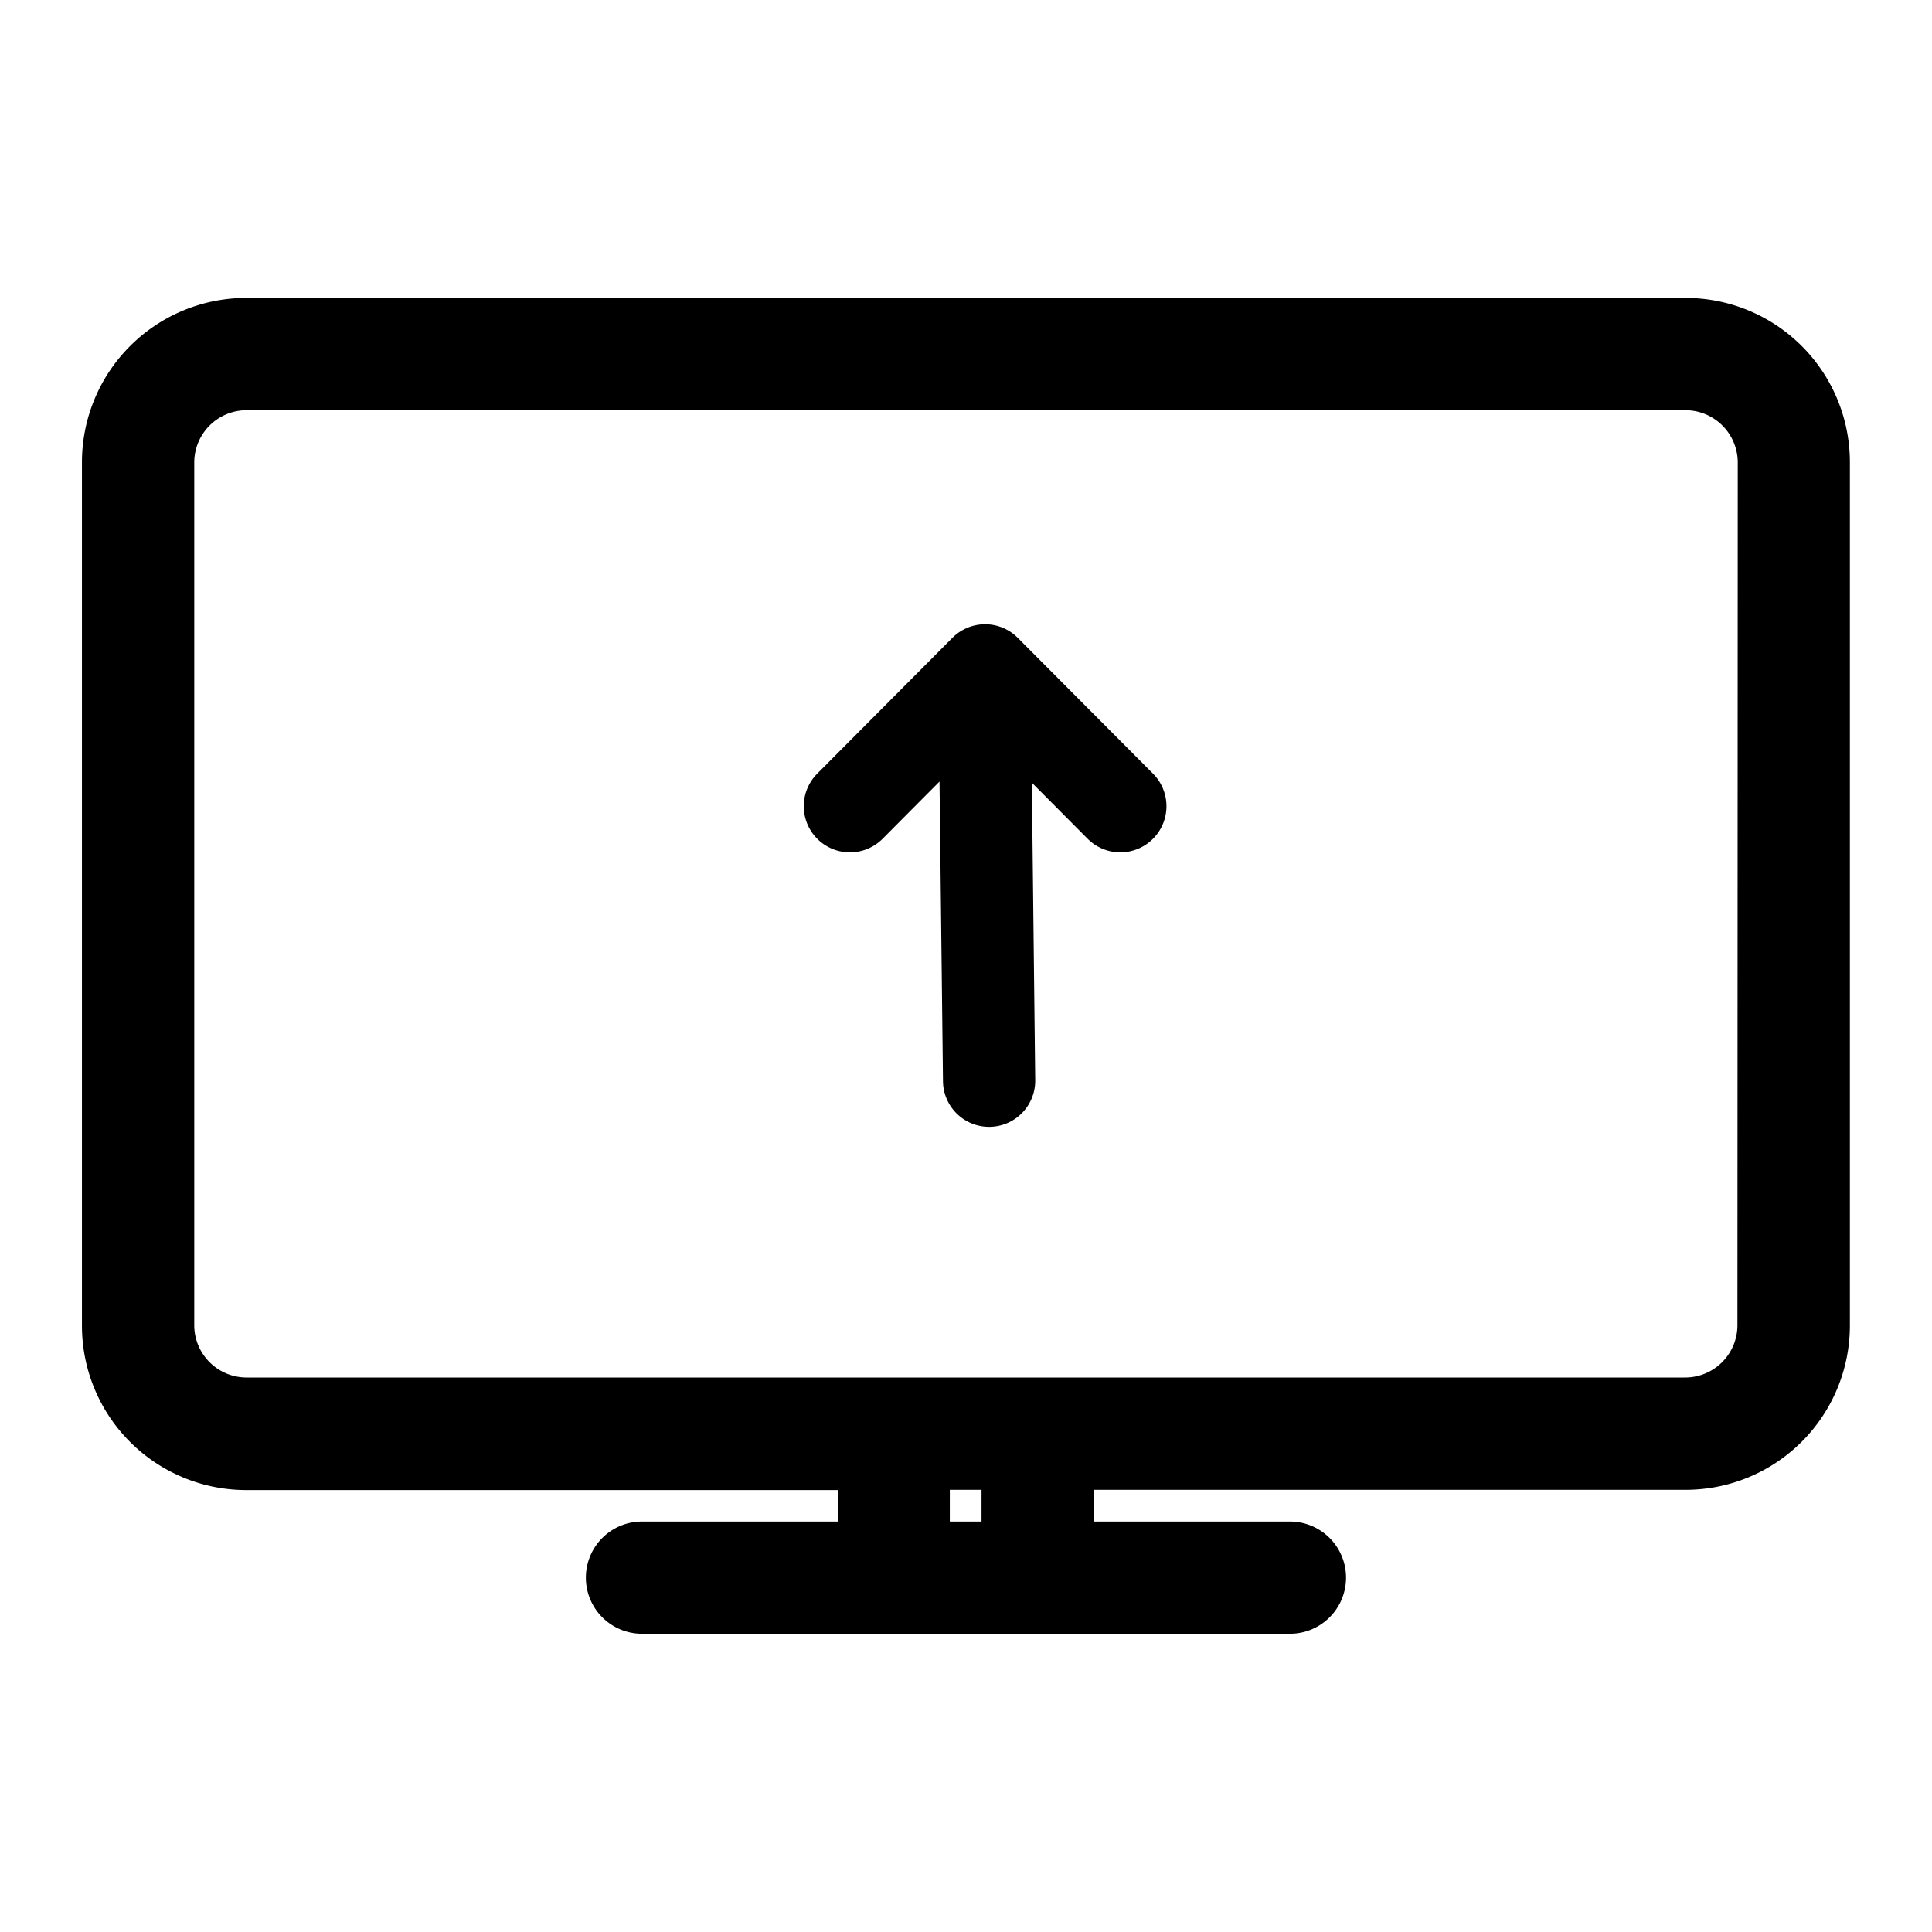 <svg id="Component_1085_47" data-name="Component 1085 – 47" xmlns="http://www.w3.org/2000/svg" width="24" height="24" viewBox="0 0 24 24">
  <rect id="Rectangle_24102" data-name="Rectangle 24102" width="24" height="24" fill="#fff" opacity="0"/>
  <g id="Group_66940" data-name="Group 66940" transform="translate(-2003.732 20416.172)">
    <g id="Group_66941" data-name="Group 66941" transform="translate(2005 -20412.221)">
      <g id="Group_66940-2" data-name="Group 66940" transform="translate(0 0)">
        <path id="Path_93697" data-name="Path 93697" d="M19.675,64H1.789A1.791,1.791,0,0,0,0,65.789V76.52a1.791,1.791,0,0,0,1.789,1.789h7.6V79.2H6.707a.447.447,0,1,0,0,.894h8.049a.447.447,0,1,0,0-.894H12.073v-.894h7.6a1.791,1.791,0,0,0,1.789-1.789V65.789A1.791,1.791,0,0,0,19.675,64Zm-8.5,15.2h-.894v-.894h.894Zm9.39-2.683a.9.9,0,0,1-.894.894H1.789a.9.9,0,0,1-.894-.894V65.789a.9.9,0,0,1,.894-.894H19.675a.9.9,0,0,1,.894.894Z" transform="translate(0 -64)" fill="currentColor" stroke="currentColor" stroke-width="0.5"/>
      </g>
    </g>
    <g id="Group_66943" data-name="Group 66943" transform="translate(2013.967 -20402.424) rotate(-90)">
      <g id="Group_66942" data-name="Group 66942" transform="translate(0 0)">
        <path id="Path_93698" data-name="Path 93698" d="M5.649,1.774h0L3.961.094a.323.323,0,0,0-.456.458L4.638,1.679.323,1.729a.323.323,0,1,0,0,.646l4.315-.049L3.505,3.453a.323.323,0,1,0,.456.458L5.648,2.231h0A.323.323,0,0,0,5.649,1.774Z" fill="currentColor" stroke="currentColor" stroke-width="0.5"/>
      </g>
    </g>
  </g>
</svg>
